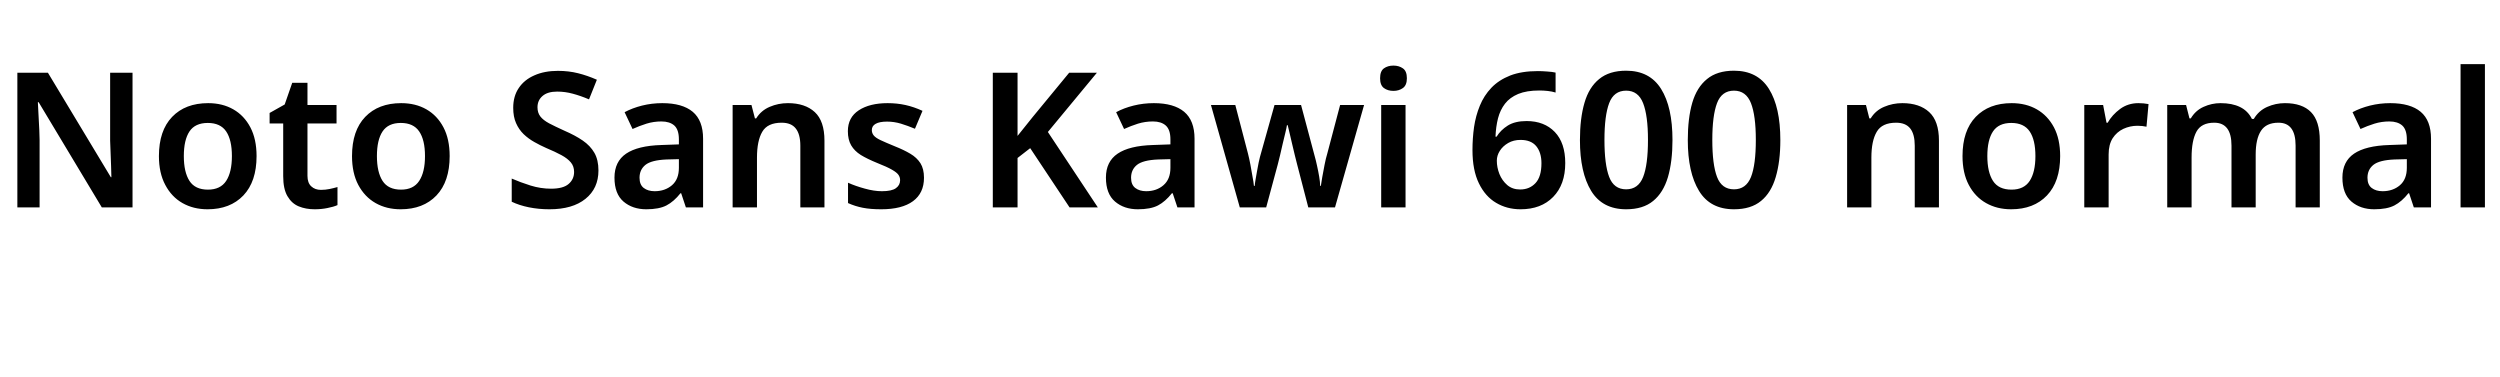 <svg xmlns="http://www.w3.org/2000/svg" xmlns:xlink="http://www.w3.org/1999/xlink" width="318.24" height="48"><path fill="black" d="M16.87 9.26L16.87 26.40L12.96 26.40L4.92 13.01L4.82 13.01Q4.87 14.11 4.94 15.35Q5.02 16.58 5.04 17.83L5.04 17.83L5.04 26.40L2.21 26.40L2.21 9.26L6.10 9.26L14.11 22.56L14.18 22.56Q14.16 21.89 14.14 21.11Q14.11 20.33 14.08 19.50Q14.04 18.67 14.02 17.90L14.02 17.90L14.02 9.26L16.87 9.26ZM32.66 19.87L32.66 19.87Q32.66 23.11 30.98 24.88Q29.30 26.64 26.42 26.64L26.42 26.64Q24.62 26.64 23.23 25.85Q21.84 25.06 21.04 23.54Q20.23 22.03 20.23 19.87L20.23 19.87Q20.23 16.63 21.91 14.88Q23.59 13.13 26.50 13.13L26.50 13.13Q28.32 13.13 29.70 13.92Q31.08 14.71 31.87 16.21Q32.66 17.71 32.66 19.87ZM23.40 19.87L23.40 19.87Q23.40 21.91 24.12 23.03Q24.84 24.14 26.47 24.14L26.47 24.14Q28.06 24.14 28.79 23.03Q29.52 21.91 29.52 19.87L29.52 19.87Q29.52 17.81 28.79 16.73Q28.06 15.65 26.45 15.65L26.45 15.65Q24.84 15.65 24.12 16.73Q23.40 17.81 23.40 19.87ZM40.85 24.17L40.85 24.17Q41.42 24.17 41.95 24.06Q42.48 23.95 42.96 23.81L42.96 23.81L42.96 26.11Q42.46 26.33 41.69 26.48Q40.92 26.64 40.06 26.64L40.06 26.64Q38.93 26.64 38.03 26.27Q37.13 25.90 36.59 24.97Q36.05 24.05 36.05 22.42L36.05 22.42L36.05 15.72L34.32 15.72L34.32 14.38L36.24 13.30L37.20 10.54L39.14 10.54L39.14 13.37L42.84 13.37L42.84 15.72L39.14 15.72L39.14 22.39Q39.14 23.28 39.62 23.72Q40.10 24.17 40.85 24.17ZM57.24 19.87L57.24 19.87Q57.24 23.11 55.56 24.88Q53.88 26.64 51.00 26.64L51.00 26.64Q49.20 26.64 47.81 25.85Q46.42 25.06 45.61 23.54Q44.81 22.03 44.81 19.87L44.81 19.87Q44.81 16.63 46.49 14.88Q48.17 13.13 51.07 13.13L51.07 13.13Q52.90 13.13 54.28 13.92Q55.66 14.71 56.45 16.21Q57.24 17.71 57.24 19.87ZM47.98 19.87L47.98 19.87Q47.98 21.91 48.70 23.03Q49.42 24.14 51.05 24.14L51.05 24.14Q52.63 24.14 53.36 23.03Q54.10 21.91 54.10 19.87L54.10 19.87Q54.10 17.81 53.36 16.73Q52.63 15.65 51.02 15.65L51.02 15.65Q49.42 15.65 48.70 16.73Q47.98 17.81 47.98 19.87ZM76.18 21.70L76.18 21.70Q76.18 23.98 74.53 25.31Q72.89 26.64 69.94 26.64L69.94 26.64Q68.57 26.64 67.33 26.39Q66.10 26.14 65.14 25.68L65.14 25.68L65.14 22.73Q66.24 23.21 67.54 23.62Q68.83 24.02 70.15 24.02L70.15 24.02Q71.69 24.02 72.38 23.42Q73.08 22.82 73.08 21.89L73.08 21.89Q73.08 21.17 72.67 20.68Q72.26 20.18 71.47 19.75Q70.68 19.32 69.53 18.84L69.53 18.84Q68.76 18.50 68.02 18.08Q67.27 17.66 66.66 17.08Q66.05 16.49 65.69 15.67Q65.33 14.86 65.33 13.73L65.33 13.73Q65.33 12.24 66.04 11.20Q66.74 10.15 68.03 9.59Q69.31 9.02 71.02 9.02L71.02 9.02Q72.38 9.02 73.58 9.32Q74.78 9.62 75.98 10.15L75.98 10.15L74.98 12.65Q73.90 12.19 72.92 11.93Q71.95 11.66 70.92 11.66L70.92 11.66Q69.70 11.66 69.06 12.22Q68.42 12.77 68.42 13.66L68.42 13.66Q68.42 14.35 68.78 14.82Q69.14 15.29 69.90 15.70Q70.66 16.10 71.83 16.63L71.83 16.63Q73.22 17.23 74.18 17.89Q75.14 18.55 75.66 19.45Q76.18 20.35 76.18 21.70ZM84.31 13.13L84.31 13.13Q86.86 13.13 88.18 14.23Q89.50 15.34 89.50 17.66L89.50 17.66L89.50 26.40L87.31 26.40L86.71 24.60L86.62 24.60Q85.78 25.66 84.84 26.15Q83.90 26.64 82.27 26.64L82.27 26.64Q80.52 26.64 79.37 25.66Q78.22 24.67 78.22 22.61L78.22 22.61Q78.22 20.57 79.70 19.56Q81.19 18.55 84.19 18.46L84.19 18.46L86.42 18.38L86.42 17.74Q86.42 16.51 85.84 15.98Q85.25 15.46 84.19 15.46L84.19 15.46Q83.21 15.46 82.30 15.74Q81.38 16.03 80.52 16.42L80.52 16.42L79.51 14.28Q80.50 13.75 81.73 13.44Q82.97 13.13 84.31 13.13ZM86.42 20.26L84.86 20.30Q82.92 20.38 82.16 20.99Q81.41 21.60 81.41 22.63L81.41 22.63Q81.41 23.52 81.95 23.93Q82.49 24.34 83.33 24.34L83.33 24.34Q84.65 24.34 85.54 23.58Q86.42 22.82 86.42 21.36L86.42 21.36L86.42 20.26ZM100.30 13.13L100.30 13.13Q102.48 13.13 103.72 14.27Q104.95 15.41 104.95 17.90L104.95 17.90L104.95 26.40L101.88 26.40L101.88 18.55Q101.88 17.09 101.30 16.36Q100.73 15.62 99.50 15.62L99.50 15.62Q97.70 15.62 97.03 16.78Q96.36 17.93 96.36 20.06L96.36 20.06L96.36 26.40L93.26 26.40L93.26 13.37L95.66 13.37L96.10 15.07L96.26 15.07Q96.89 14.06 97.98 13.60Q99.07 13.13 100.30 13.13ZM117.62 22.63L117.62 22.63Q117.62 24.58 116.22 25.61Q114.82 26.64 112.18 26.64L112.18 26.64Q110.81 26.64 109.84 26.45Q108.86 26.26 107.95 25.85L107.95 25.85L107.95 23.26Q108.91 23.69 110.09 24.01Q111.26 24.34 112.27 24.34L112.27 24.34Q113.52 24.34 114.05 23.95Q114.58 23.57 114.58 22.94L114.58 22.94Q114.58 22.56 114.37 22.26Q114.17 21.96 113.54 21.60Q112.92 21.24 111.65 20.74L111.65 20.74Q110.40 20.23 109.58 19.73Q108.77 19.22 108.35 18.50Q107.93 17.78 107.93 16.70L107.93 16.70Q107.93 14.95 109.32 14.04Q110.71 13.13 112.99 13.13L112.99 13.13Q114.19 13.13 115.27 13.37Q116.35 13.61 117.43 14.11L117.43 14.11L116.47 16.39Q115.56 16.01 114.68 15.74Q113.81 15.48 112.92 15.48L112.92 15.48Q111.96 15.48 111.47 15.76Q110.98 16.03 110.98 16.56L110.98 16.56Q110.98 16.94 111.22 17.24Q111.46 17.54 112.09 17.84Q112.73 18.14 113.90 18.62L113.90 18.62Q115.06 19.08 115.88 19.57Q116.71 20.06 117.17 20.78Q117.62 21.50 117.62 22.63ZM133.39 16.80L139.75 26.40L136.15 26.40L131.14 18.86L129.53 20.11L129.53 26.40L126.38 26.40L126.38 9.26L129.53 9.26L129.53 17.30Q130.01 16.70 130.50 16.09Q130.99 15.48 131.47 14.88L131.47 14.88L136.10 9.26L139.63 9.26L133.39 16.80ZM146.88 13.13L146.88 13.13Q149.42 13.13 150.74 14.23Q152.06 15.34 152.06 17.66L152.06 17.66L152.06 26.40L149.88 26.40L149.28 24.60L149.18 24.60Q148.34 25.66 147.41 26.15Q146.47 26.64 144.84 26.64L144.84 26.64Q143.09 26.64 141.94 25.66Q140.78 24.67 140.78 22.61L140.78 22.61Q140.78 20.57 142.27 19.56Q143.76 18.55 146.76 18.46L146.76 18.46L148.99 18.38L148.99 17.74Q148.99 16.51 148.40 15.98Q147.82 15.46 146.76 15.46L146.76 15.46Q145.78 15.46 144.86 15.74Q143.95 16.03 143.09 16.42L143.09 16.42L142.08 14.28Q143.06 13.75 144.30 13.44Q145.54 13.13 146.88 13.13ZM148.99 20.26L147.43 20.30Q145.49 20.38 144.73 20.99Q143.98 21.60 143.98 22.63L143.98 22.63Q143.98 23.52 144.52 23.93Q145.06 24.34 145.90 24.34L145.90 24.34Q147.22 24.34 148.10 23.58Q148.99 22.82 148.99 21.36L148.99 21.36L148.99 20.26ZM166.54 26.40L165.12 20.93Q165 20.47 164.83 19.78Q164.66 19.08 164.48 18.31Q164.30 17.54 164.15 16.90Q163.99 16.25 163.92 15.94L163.92 15.94L163.82 15.94Q163.78 16.25 163.62 16.90Q163.46 17.54 163.28 18.31Q163.10 19.08 162.94 19.79Q162.77 20.50 162.65 20.95L162.65 20.95L161.18 26.40L157.82 26.40L154.15 13.37L157.25 13.37L158.86 19.54Q159.02 20.16 159.17 20.95Q159.31 21.74 159.44 22.48Q159.58 23.21 159.62 23.66L159.62 23.66L159.72 23.66Q159.74 23.35 159.83 22.84Q159.91 22.32 160.02 21.76Q160.13 21.19 160.22 20.70Q160.32 20.21 160.39 19.97L160.39 19.97L162.24 13.37L165.62 13.37L167.38 19.97Q167.50 20.38 167.65 21.08Q167.81 21.79 167.93 22.50Q168.05 23.21 168.05 23.66L168.05 23.66L168.14 23.66Q168.19 23.26 168.32 22.54Q168.46 21.82 168.61 20.99Q168.77 20.16 168.96 19.54L168.96 19.54L170.59 13.37L173.64 13.37L169.94 26.40L166.54 26.40ZM175.82 13.37L178.92 13.37L178.92 26.40L175.82 26.40L175.82 13.37ZM177.38 8.35L177.38 8.35Q178.08 8.35 178.58 8.70Q179.09 9.05 179.09 9.96L179.09 9.96Q179.09 10.85 178.58 11.21Q178.08 11.57 177.38 11.57L177.38 11.57Q176.66 11.57 176.17 11.21Q175.68 10.85 175.68 9.96L175.68 9.96Q175.68 9.05 176.17 8.70Q176.66 8.35 177.38 8.35ZM187.44 19.10L187.44 19.10Q187.44 17.62 187.64 16.18Q187.85 14.74 188.38 13.45Q188.90 12.17 189.85 11.17Q190.80 10.18 192.25 9.61Q193.70 9.05 195.77 9.05L195.77 9.05Q196.27 9.05 196.93 9.10Q197.59 9.14 198.02 9.24L198.02 9.24L198.02 11.78Q197.57 11.64 197.03 11.58Q196.49 11.52 195.96 11.52L195.96 11.52Q194.33 11.52 193.26 11.96Q192.19 12.41 191.58 13.20Q190.97 13.99 190.69 15.06Q190.42 16.13 190.37 17.40L190.37 17.40L190.51 17.40Q191.02 16.56 191.94 15.98Q192.86 15.41 194.33 15.41L194.33 15.41Q196.58 15.41 197.92 16.80Q199.25 18.19 199.25 20.76L199.25 20.76Q199.25 23.50 197.71 25.07Q196.18 26.64 193.56 26.64L193.56 26.64Q191.83 26.64 190.45 25.82Q189.07 25.01 188.26 23.34Q187.44 21.67 187.44 19.10ZM193.51 24.12L193.51 24.12Q194.71 24.12 195.47 23.30Q196.22 22.49 196.22 20.78L196.22 20.78Q196.22 19.42 195.56 18.61Q194.90 17.81 193.56 17.81L193.56 17.81Q192.67 17.81 191.99 18.20Q191.30 18.60 190.92 19.20Q190.54 19.80 190.54 20.45L190.54 20.45Q190.54 21.31 190.87 22.15Q191.21 22.99 191.87 23.56Q192.53 24.12 193.51 24.12ZM212.90 17.83L212.90 17.83Q212.90 20.57 212.32 22.55Q211.73 24.53 210.44 25.58Q209.16 26.64 207.00 26.64L207.00 26.64Q203.98 26.64 202.55 24.30Q201.12 21.96 201.12 17.83L201.12 17.83Q201.12 15.05 201.70 13.08Q202.27 11.11 203.57 10.06Q204.86 9 207.00 9L207.00 9Q210.00 9 211.45 11.32Q212.90 13.63 212.90 17.83ZM204.24 17.81L204.24 17.81Q204.24 20.95 204.84 22.52Q205.44 24.10 207.00 24.10L207.00 24.10Q208.54 24.10 209.16 22.54Q209.78 20.98 209.78 17.81L209.78 17.81Q209.78 14.71 209.16 13.13Q208.54 11.54 207.00 11.54L207.00 11.54Q205.44 11.54 204.84 13.13Q204.24 14.71 204.24 17.81ZM226.63 17.83L226.63 17.83Q226.63 20.57 226.04 22.55Q225.46 24.53 224.17 25.58Q222.89 26.64 220.73 26.64L220.73 26.64Q217.70 26.64 216.28 24.30Q214.85 21.96 214.85 17.83L214.85 17.83Q214.85 15.05 215.42 13.08Q216.00 11.11 217.30 10.06Q218.59 9 220.73 9L220.73 9Q223.73 9 225.18 11.32Q226.63 13.63 226.63 17.83ZM217.97 17.81L217.97 17.81Q217.97 20.95 218.57 22.52Q219.17 24.10 220.73 24.10L220.73 24.10Q222.26 24.10 222.89 22.54Q223.51 20.98 223.51 17.81L223.51 17.81Q223.51 14.71 222.89 13.13Q222.26 11.54 220.73 11.54L220.73 11.54Q219.17 11.54 218.57 13.13Q217.97 14.71 217.97 17.81ZM242.16 13.13L242.16 13.13Q244.34 13.13 245.58 14.27Q246.82 15.41 246.82 17.90L246.82 17.90L246.82 26.40L243.74 26.40L243.74 18.55Q243.74 17.09 243.17 16.36Q242.59 15.62 241.37 15.62L241.37 15.62Q239.57 15.62 238.90 16.78Q238.22 17.93 238.22 20.06L238.22 20.06L238.22 26.40L235.13 26.40L235.13 13.37L237.53 13.37L237.96 15.07L238.13 15.07Q238.75 14.06 239.84 13.60Q240.94 13.13 242.16 13.13ZM262.25 19.87L262.25 19.87Q262.25 23.11 260.57 24.88Q258.89 26.64 256.01 26.64L256.01 26.64Q254.21 26.64 252.82 25.85Q251.42 25.06 250.62 23.54Q249.82 22.03 249.82 19.87L249.82 19.87Q249.82 16.63 251.50 14.88Q253.18 13.13 256.08 13.13L256.08 13.13Q257.90 13.13 259.28 13.92Q260.66 14.71 261.46 16.21Q262.25 17.71 262.25 19.87ZM252.98 19.87L252.98 19.87Q252.98 21.91 253.70 23.03Q254.42 24.14 256.06 24.14L256.06 24.14Q257.64 24.14 258.37 23.03Q259.10 21.91 259.10 19.87L259.10 19.87Q259.10 17.81 258.37 16.73Q257.64 15.65 256.03 15.65L256.03 15.65Q254.42 15.65 253.70 16.73Q252.98 17.81 252.98 19.87ZM272.21 13.13L272.21 13.13Q272.50 13.13 272.88 13.16Q273.26 13.20 273.50 13.25L273.50 13.25L273.24 16.13Q273.02 16.08 272.69 16.04Q272.35 16.01 272.09 16.01L272.09 16.01Q271.15 16.01 270.30 16.40Q269.45 16.80 268.93 17.60Q268.42 18.41 268.42 19.66L268.42 19.66L268.42 26.40L265.32 26.40L265.32 13.37L267.72 13.37L268.15 15.62L268.30 15.62Q268.87 14.62 269.88 13.87Q270.89 13.13 272.21 13.13ZM290.86 13.13L290.86 13.13Q293.06 13.13 294.18 14.27Q295.30 15.41 295.30 17.90L295.30 17.90L295.30 26.40L292.22 26.40L292.22 18.53Q292.22 15.62 290.04 15.62L290.04 15.62Q288.48 15.62 287.81 16.66Q287.14 17.69 287.14 19.66L287.14 19.66L287.14 26.40L284.06 26.40L284.06 18.53Q284.06 15.62 281.86 15.62L281.86 15.62Q280.22 15.62 279.60 16.76Q278.98 17.90 278.98 20.06L278.98 20.06L278.98 26.40L275.88 26.40L275.88 13.37L278.28 13.37L278.71 15.07L278.88 15.07Q279.48 14.06 280.51 13.60Q281.54 13.13 282.67 13.13L282.67 13.13Q284.14 13.13 285.14 13.62Q286.15 14.11 286.66 15.14L286.66 15.14L286.90 15.14Q287.52 14.09 288.60 13.61Q289.68 13.13 290.86 13.13ZM304.27 13.13L304.27 13.13Q306.82 13.13 308.14 14.23Q309.46 15.34 309.46 17.66L309.46 17.66L309.46 26.40L307.27 26.40L306.67 24.60L306.58 24.60Q305.74 25.66 304.80 26.15Q303.86 26.64 302.23 26.64L302.23 26.64Q300.48 26.64 299.33 25.66Q298.18 24.67 298.18 22.61L298.18 22.61Q298.18 20.57 299.66 19.56Q301.15 18.55 304.15 18.46L304.15 18.46L306.38 18.38L306.38 17.74Q306.38 16.51 305.80 15.98Q305.21 15.46 304.15 15.46L304.15 15.46Q303.17 15.46 302.26 15.74Q301.34 16.03 300.48 16.42L300.48 16.42L299.47 14.28Q300.46 13.75 301.69 13.44Q302.93 13.13 304.27 13.13ZM306.38 20.26L304.82 20.30Q302.88 20.38 302.12 20.99Q301.37 21.60 301.37 22.63L301.37 22.63Q301.37 23.52 301.91 23.93Q302.45 24.34 303.29 24.34L303.29 24.34Q304.61 24.34 305.50 23.58Q306.38 22.82 306.38 21.36L306.38 21.36L306.38 20.26ZM316.32 8.16L316.32 26.40L313.22 26.40L313.22 8.16L316.32 8.16Z"/></svg>
